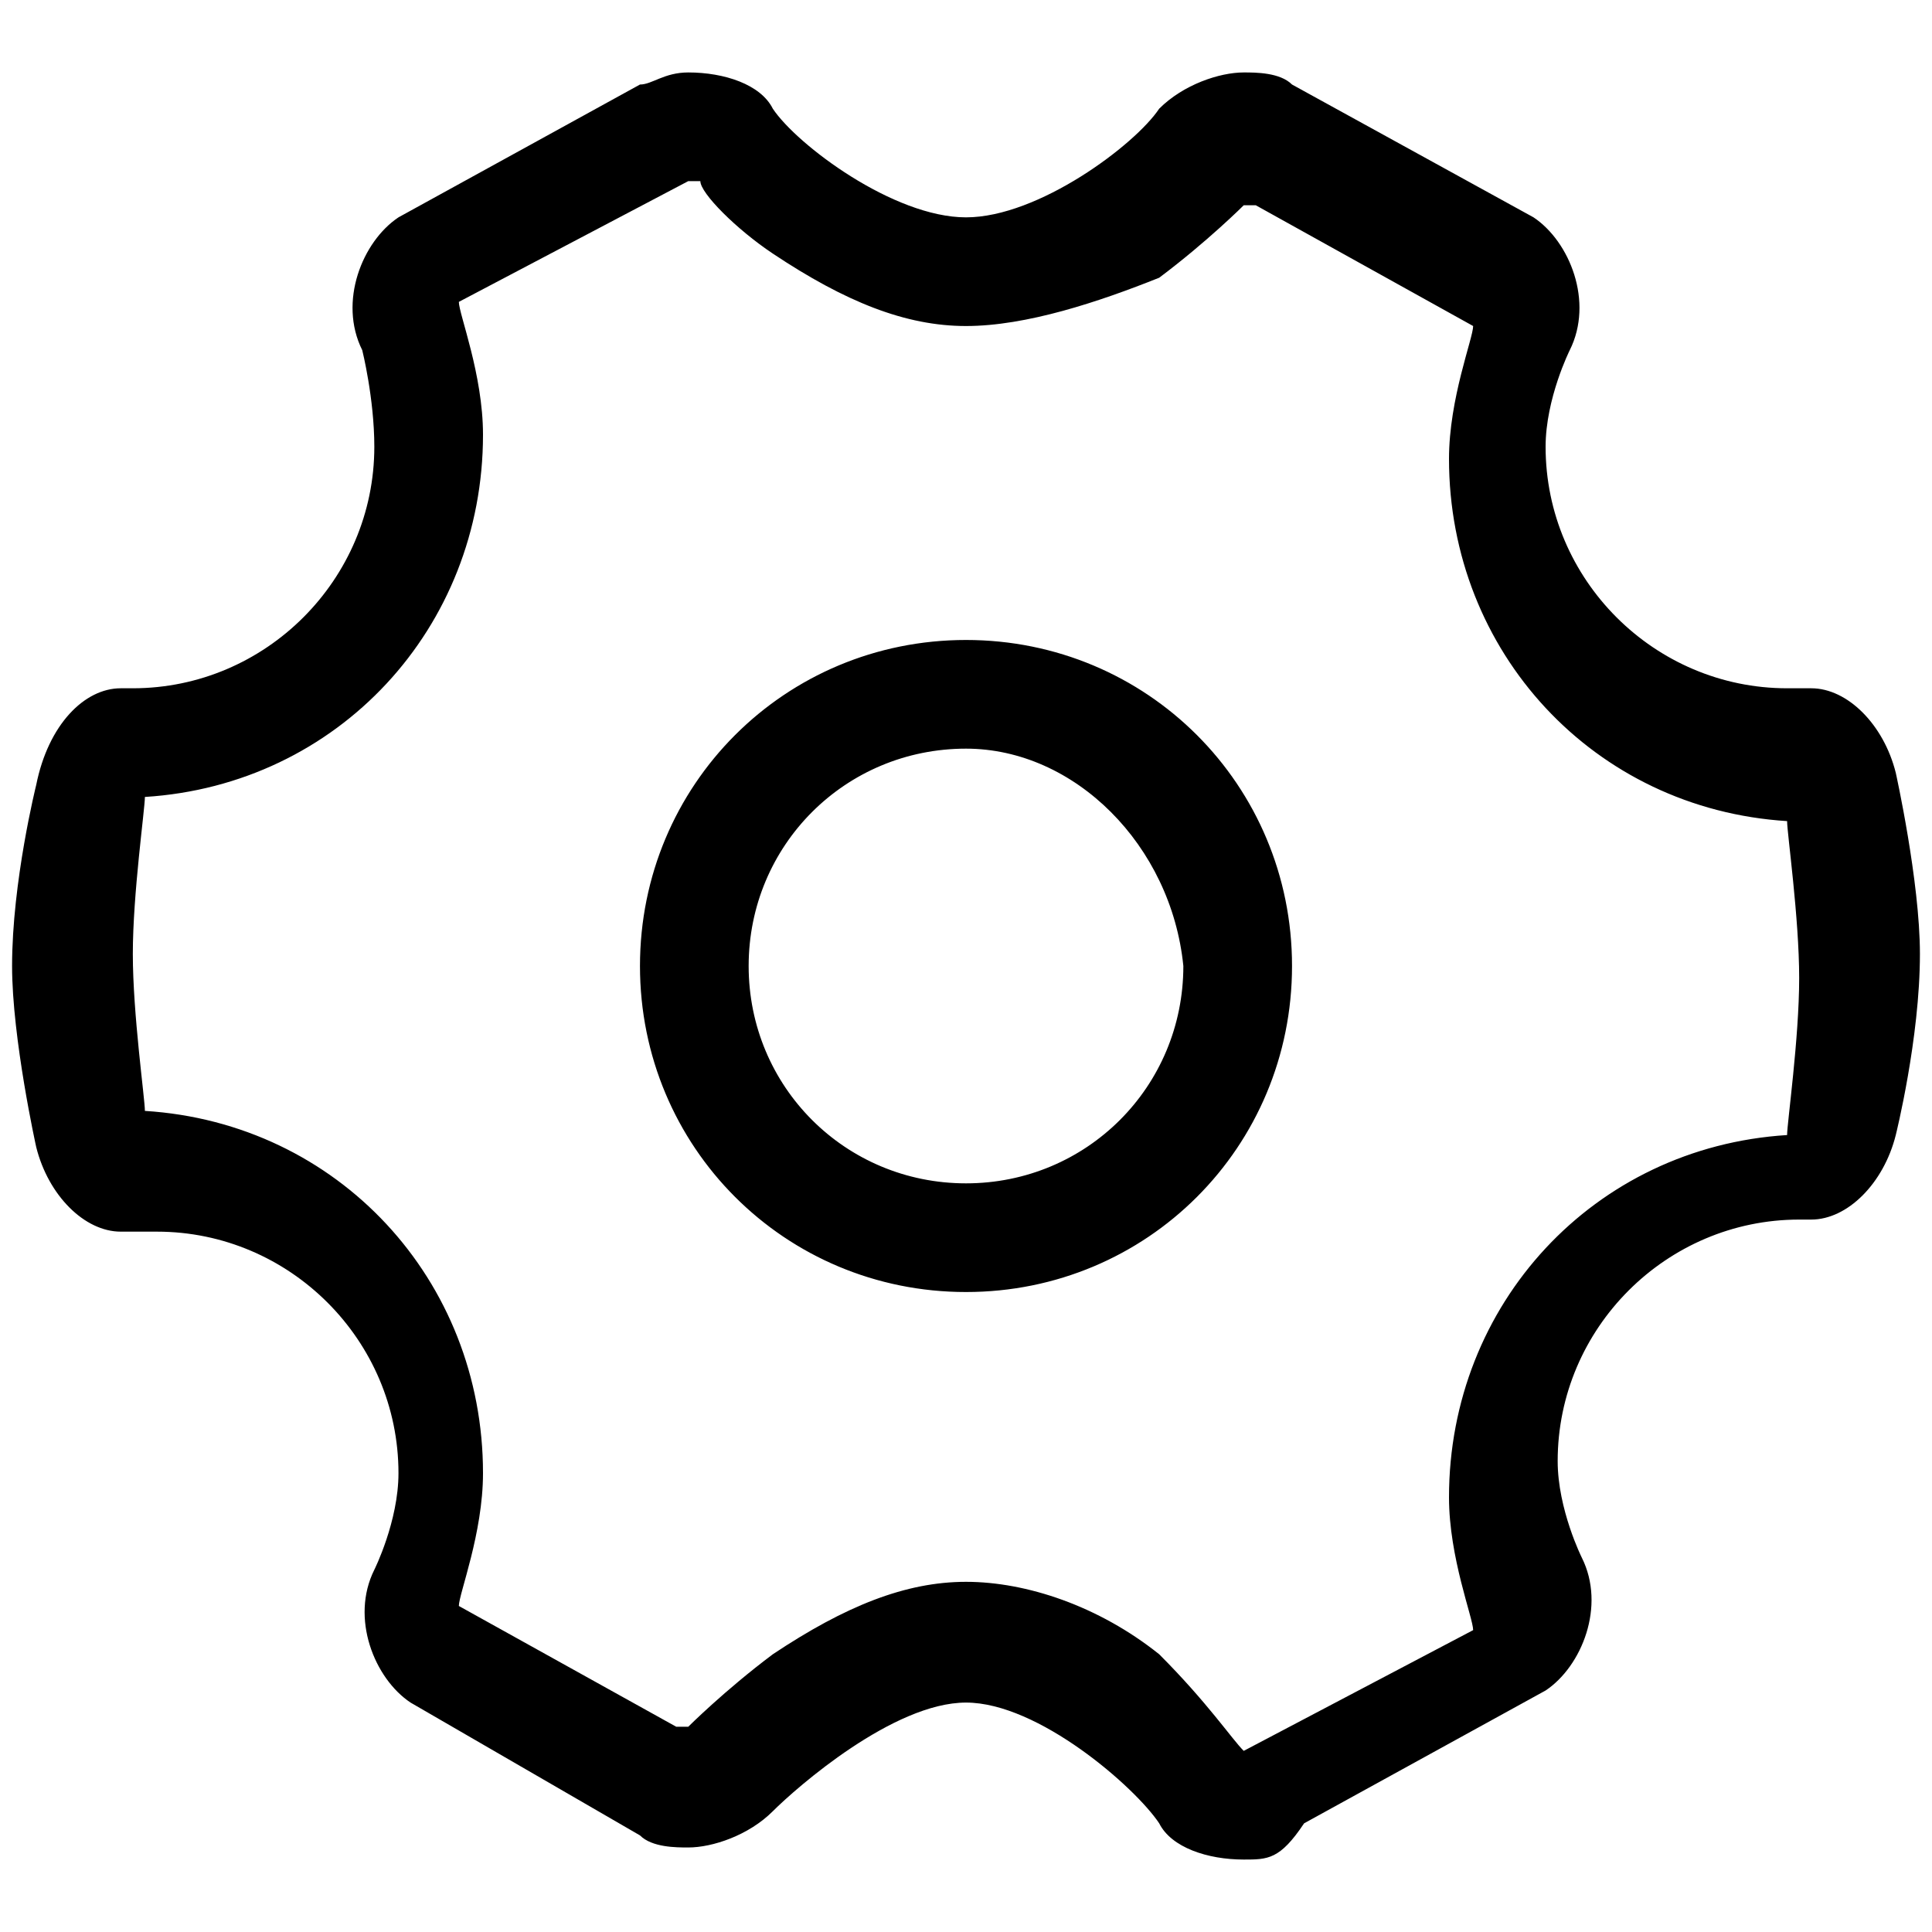 <svg viewBox="0 0 1024 1024" version="1.1" xmlns="http://www.w3.org/2000/svg" width="1em" height="1em"><path d="M659.2 985.6c-19.2 0-38.4-6.4-44.8-19.2-12.8-19.2-64-64-102.4-64-38.4 0-89.6 44.8-102.4 57.6-12.8 12.8-32 19.2-44.8 19.2-6.4 0-19.2 0-25.6-6.4l-121.6-70.4c-19.2-12.8-32-44.8-19.2-70.4 0 0 12.8-25.6 12.8-51.2 0-70.4-57.6-128-128-128H64c-19.2 0-38.4-19.2-44.8-44.8 0 0-12.8-57.6-12.8-96 0-44.8 12.8-96 12.8-96 6.4-32 25.6-51.2 44.8-51.2h6.4c70.4 0 128-57.6 128-128 0-25.6-6.4-51.2-6.4-51.2-12.8-25.6 0-57.6 19.2-70.4l128-70.4c6.4 0 12.8-6.4 25.6-6.4 19.2 0 38.4 6.4 44.8 19.2 12.8 19.2 64 57.6 102.4 57.6 38.4 0 89.6-38.4 102.4-57.6 12.8-12.8 32-19.2 44.8-19.2 6.4 0 19.2 0 25.6 6.4l128 70.4c19.2 12.8 32 44.8 19.2 70.4 0 0-12.8 25.6-12.8 51.2 0 70.4 57.6 128 128 128h12.8c19.2 0 38.4 19.2 44.8 44.8 0 0 12.8 57.6 12.8 96 0 44.8-12.8 96-12.8 96-6.4 25.6-25.6 44.8-44.8 44.8h-6.4c-70.4 0-128 57.6-128 128 0 25.6 12.8 51.2 12.8 51.2 12.8 25.6 0 57.6-19.2 70.4l-128 70.4c-12.8 19.2-19.2 19.2-32 19.2m0-57.6l121.6-64c0-6.4-12.8-38.4-12.8-70.4 0-102.4 76.8-185.6 179.2-192 0-6.4 6.4-51.2 6.4-83.2s-6.4-76.8-6.4-83.2c-102.4-6.4-179.2-89.6-179.2-192 0-32 12.8-64 12.8-70.4l-115.2-64h-6.4s-19.2 19.2-44.8 38.4c-32 12.8-70.4 25.6-102.4 25.6s-64-12.8-102.4-38.4c-19.2-12.8-38.4-32-38.4-38.4h-6.4l-121.6 64c0 6.4 12.8 38.4 12.8 70.4 0 102.4-76.8 185.6-179.2 192 0 6.4-6.4 51.2-6.4 83.2s6.4 76.8 6.4 83.2c102.4 6.4 179.2 89.6 179.2 192 0 32-12.8 64-12.8 70.4l115.2 64h6.4s19.2-19.2 44.8-38.4c38.4-25.6 70.4-38.4 102.4-38.4s70.4 12.8 102.4 38.4c25.6 25.6 38.4 44.8 44.8 51.2M512 684.8c-96 0-172.8-76.8-172.8-172.8 0-96 76.8-172.8 172.8-172.8 96 0 172.8 76.8 172.8 172.8 0 96-76.8 172.8-172.8 172.8m0-288C448 396.8 396.8 448 396.8 512S448 627.2 512 627.2 627.2 576 627.2 512C620.8 448 569.6 396.8 512 396.8m0 0z"></path></svg>